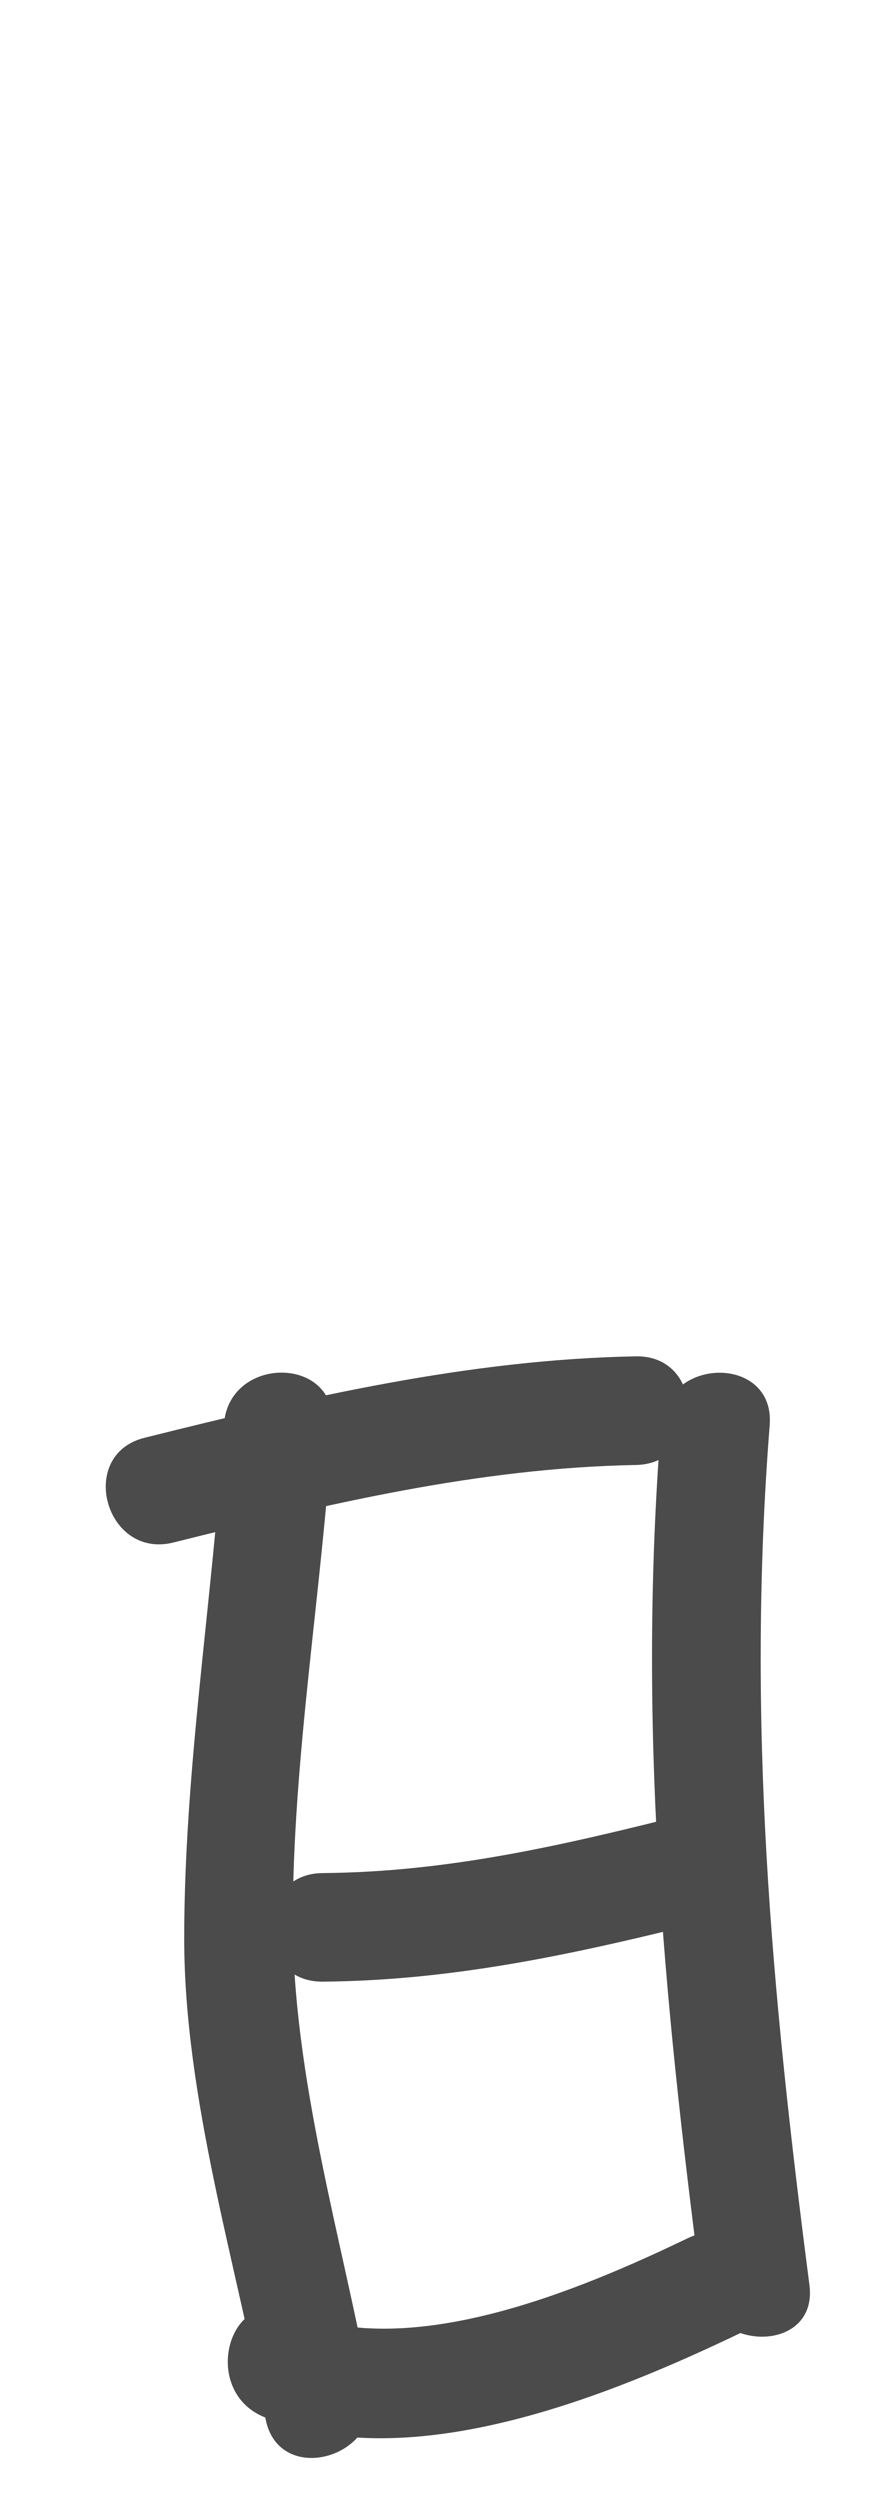 <?xml version="1.0" encoding="utf-8"?>
<!-- Generator: Adobe Illustrator 17.0.0, SVG Export Plug-In . SVG Version: 6.00 Build 0)  -->
<!DOCTYPE svg PUBLIC "-//W3C//DTD SVG 1.1//EN" "http://www.w3.org/Graphics/SVG/1.1/DTD/svg11.dtd">
<svg version="1.1" id="Calque_1" xmlns="http://www.w3.org/2000/svg" xmlns:xlink="http://www.w3.org/1999/xlink" x="0px" y="0px"
	 width="12.99px" height="36.86px" viewBox="0 0 12.99 36.86" enable-background="new 0 0 12.99 36.86" xml:space="preserve">
<g>
	<g>
		<g>
			<path fill="#4B4B4B" d="M3.301,21.01c-0.156,2.509-0.585,5.057-0.585,7.572c0,2.345,0.769,4.798,1.199,7.08
				c0.191,1.014,1.735,0.583,1.544-0.426c-0.424-2.247-1.142-4.616-1.142-6.92c0-2.421,0.435-4.89,0.585-7.306
				C4.967,19.978,3.365,19.984,3.301,21.01L3.301,21.01z"/>
		</g>
	</g>
	<g>
		<g>
			<path fill="#4B4B4B" d="M3.889,35.635c2.163,0.899,5.119-0.318,7.063-1.253c0.931-0.447,0.118-1.828-0.808-1.383
				c-1.576,0.758-4.077,1.82-5.829,1.091C3.361,33.694,2.95,35.244,3.889,35.635L3.889,35.635z"/>
		</g>
	</g>
	<g>
		<g>
			<path fill="#4B4B4B" d="M9.747,21.01c-0.345,4.381,0.026,8.359,0.586,12.681c0.131,1.009,1.734,1.022,1.602,0
				c-0.56-4.323-0.93-8.304-0.586-12.681C11.429,19.979,9.827,19.987,9.747,21.01L9.747,21.01z"/>
		</g>
	</g>
	<g>
		<g>
			<path fill="#4B4B4B" d="M2.557,22.743c2.25-0.561,4.488-1.1,6.819-1.143c1.031-0.019,1.033-1.621,0-1.602
				c-2.471,0.046-4.857,0.605-7.245,1.201C1.129,21.449,1.554,22.994,2.557,22.743L2.557,22.743z"/>
		</g>
	</g>
	<g>
		<g>
			<path fill="#4B4B4B" d="M4.758,29.218c2.02-0.017,3.882-0.445,5.83-0.935c1.001-0.252,0.576-1.797-0.426-1.544
				c-1.811,0.456-3.526,0.863-5.405,0.878C3.726,27.625,3.725,29.226,4.758,29.218L4.758,29.218z"/>
		</g>
	</g>
</g>
</svg>
